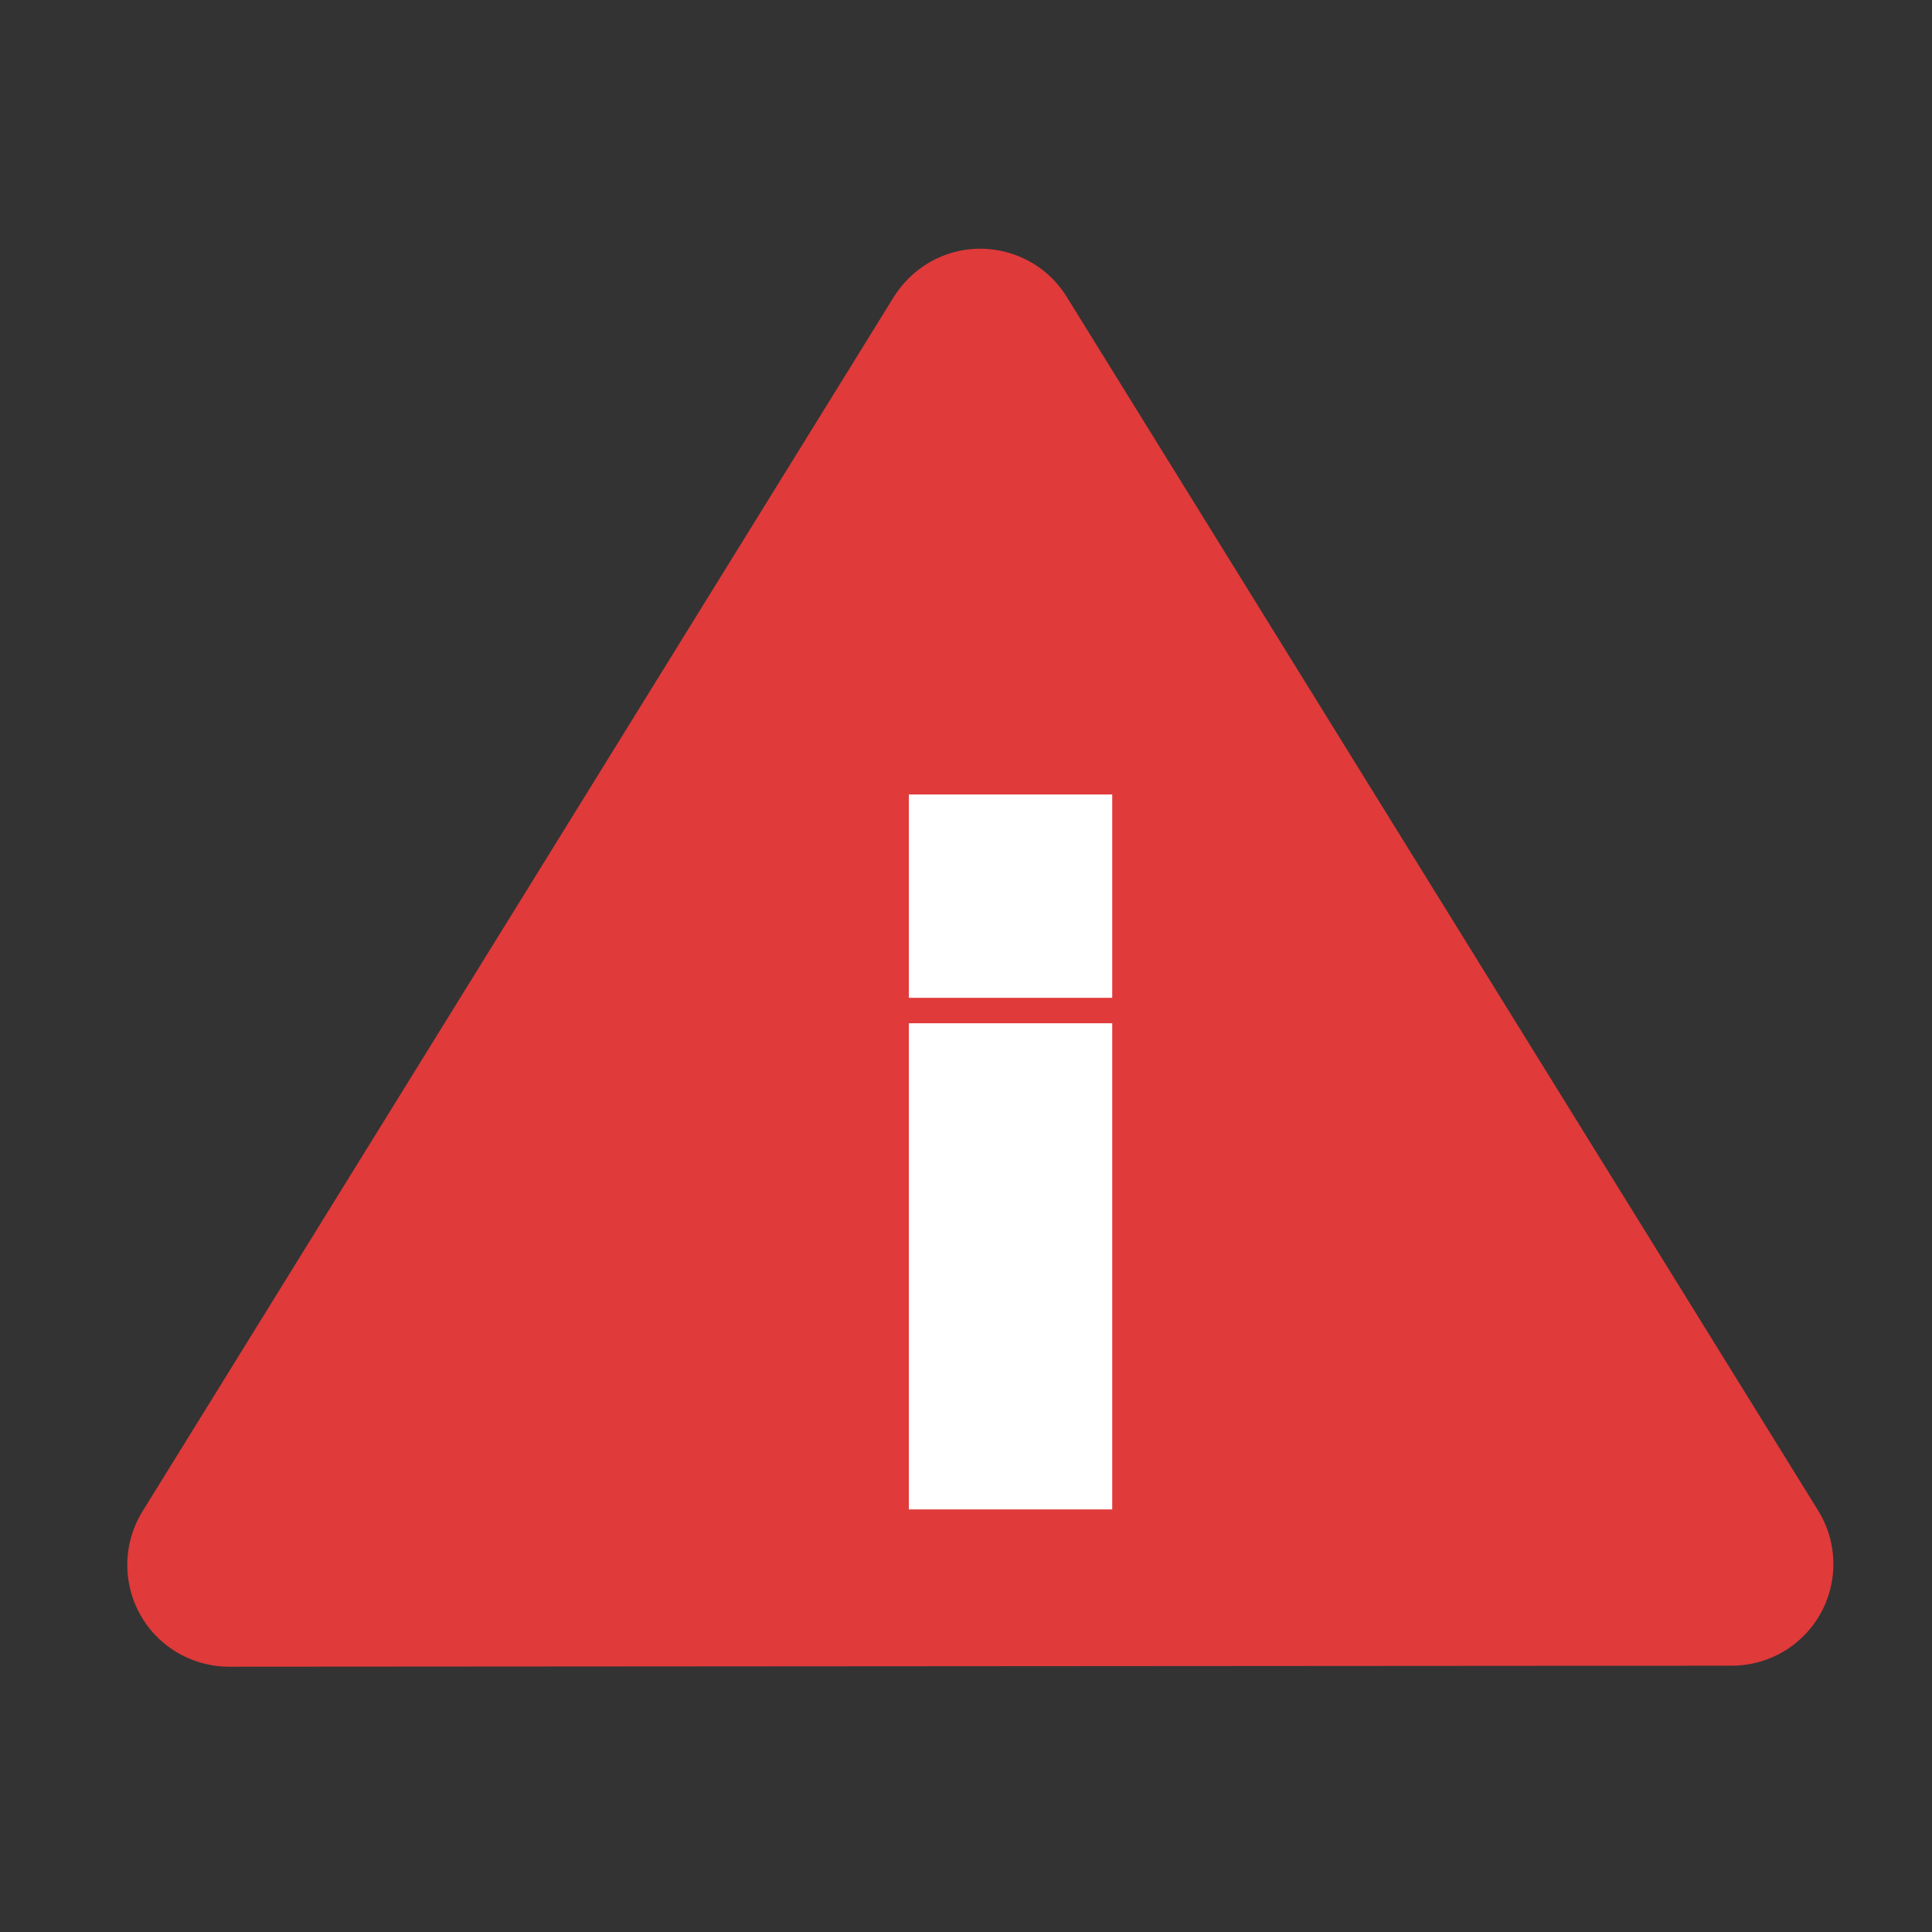 <svg xmlns="http://www.w3.org/2000/svg" width="19" height="19" viewBox="0 0 19 19">
    <rect x="0" y="0" width="19" height="19" fill="#333333" stroke="none"/>
    <g fill="none" fill-rule="evenodd">
        <path fill="#E03A3A" fill-rule="nonzero" d="M8.29 2.42L.901 14.364c-.29.47-.145 1.086.324 1.377.159.097.341.15.527.15l14.779-.01c.552 0 1-.448.999-1 0-.186-.052-.368-.15-.526L9.991 2.42c-.29-.47-.907-.615-1.377-.324-.131.082-.242.193-.324.324z" transform="translate(.5 .5)"/>
        <g fill="#FFF" stroke="#FFF">
            <path d="M.5.5H1.5V1.5H.5zM.5 2.75H1.5V6.531H.5z" transform="translate(.5 .5) translate(8.438 7.313)"/>
        </g>
    </g>
</svg>
